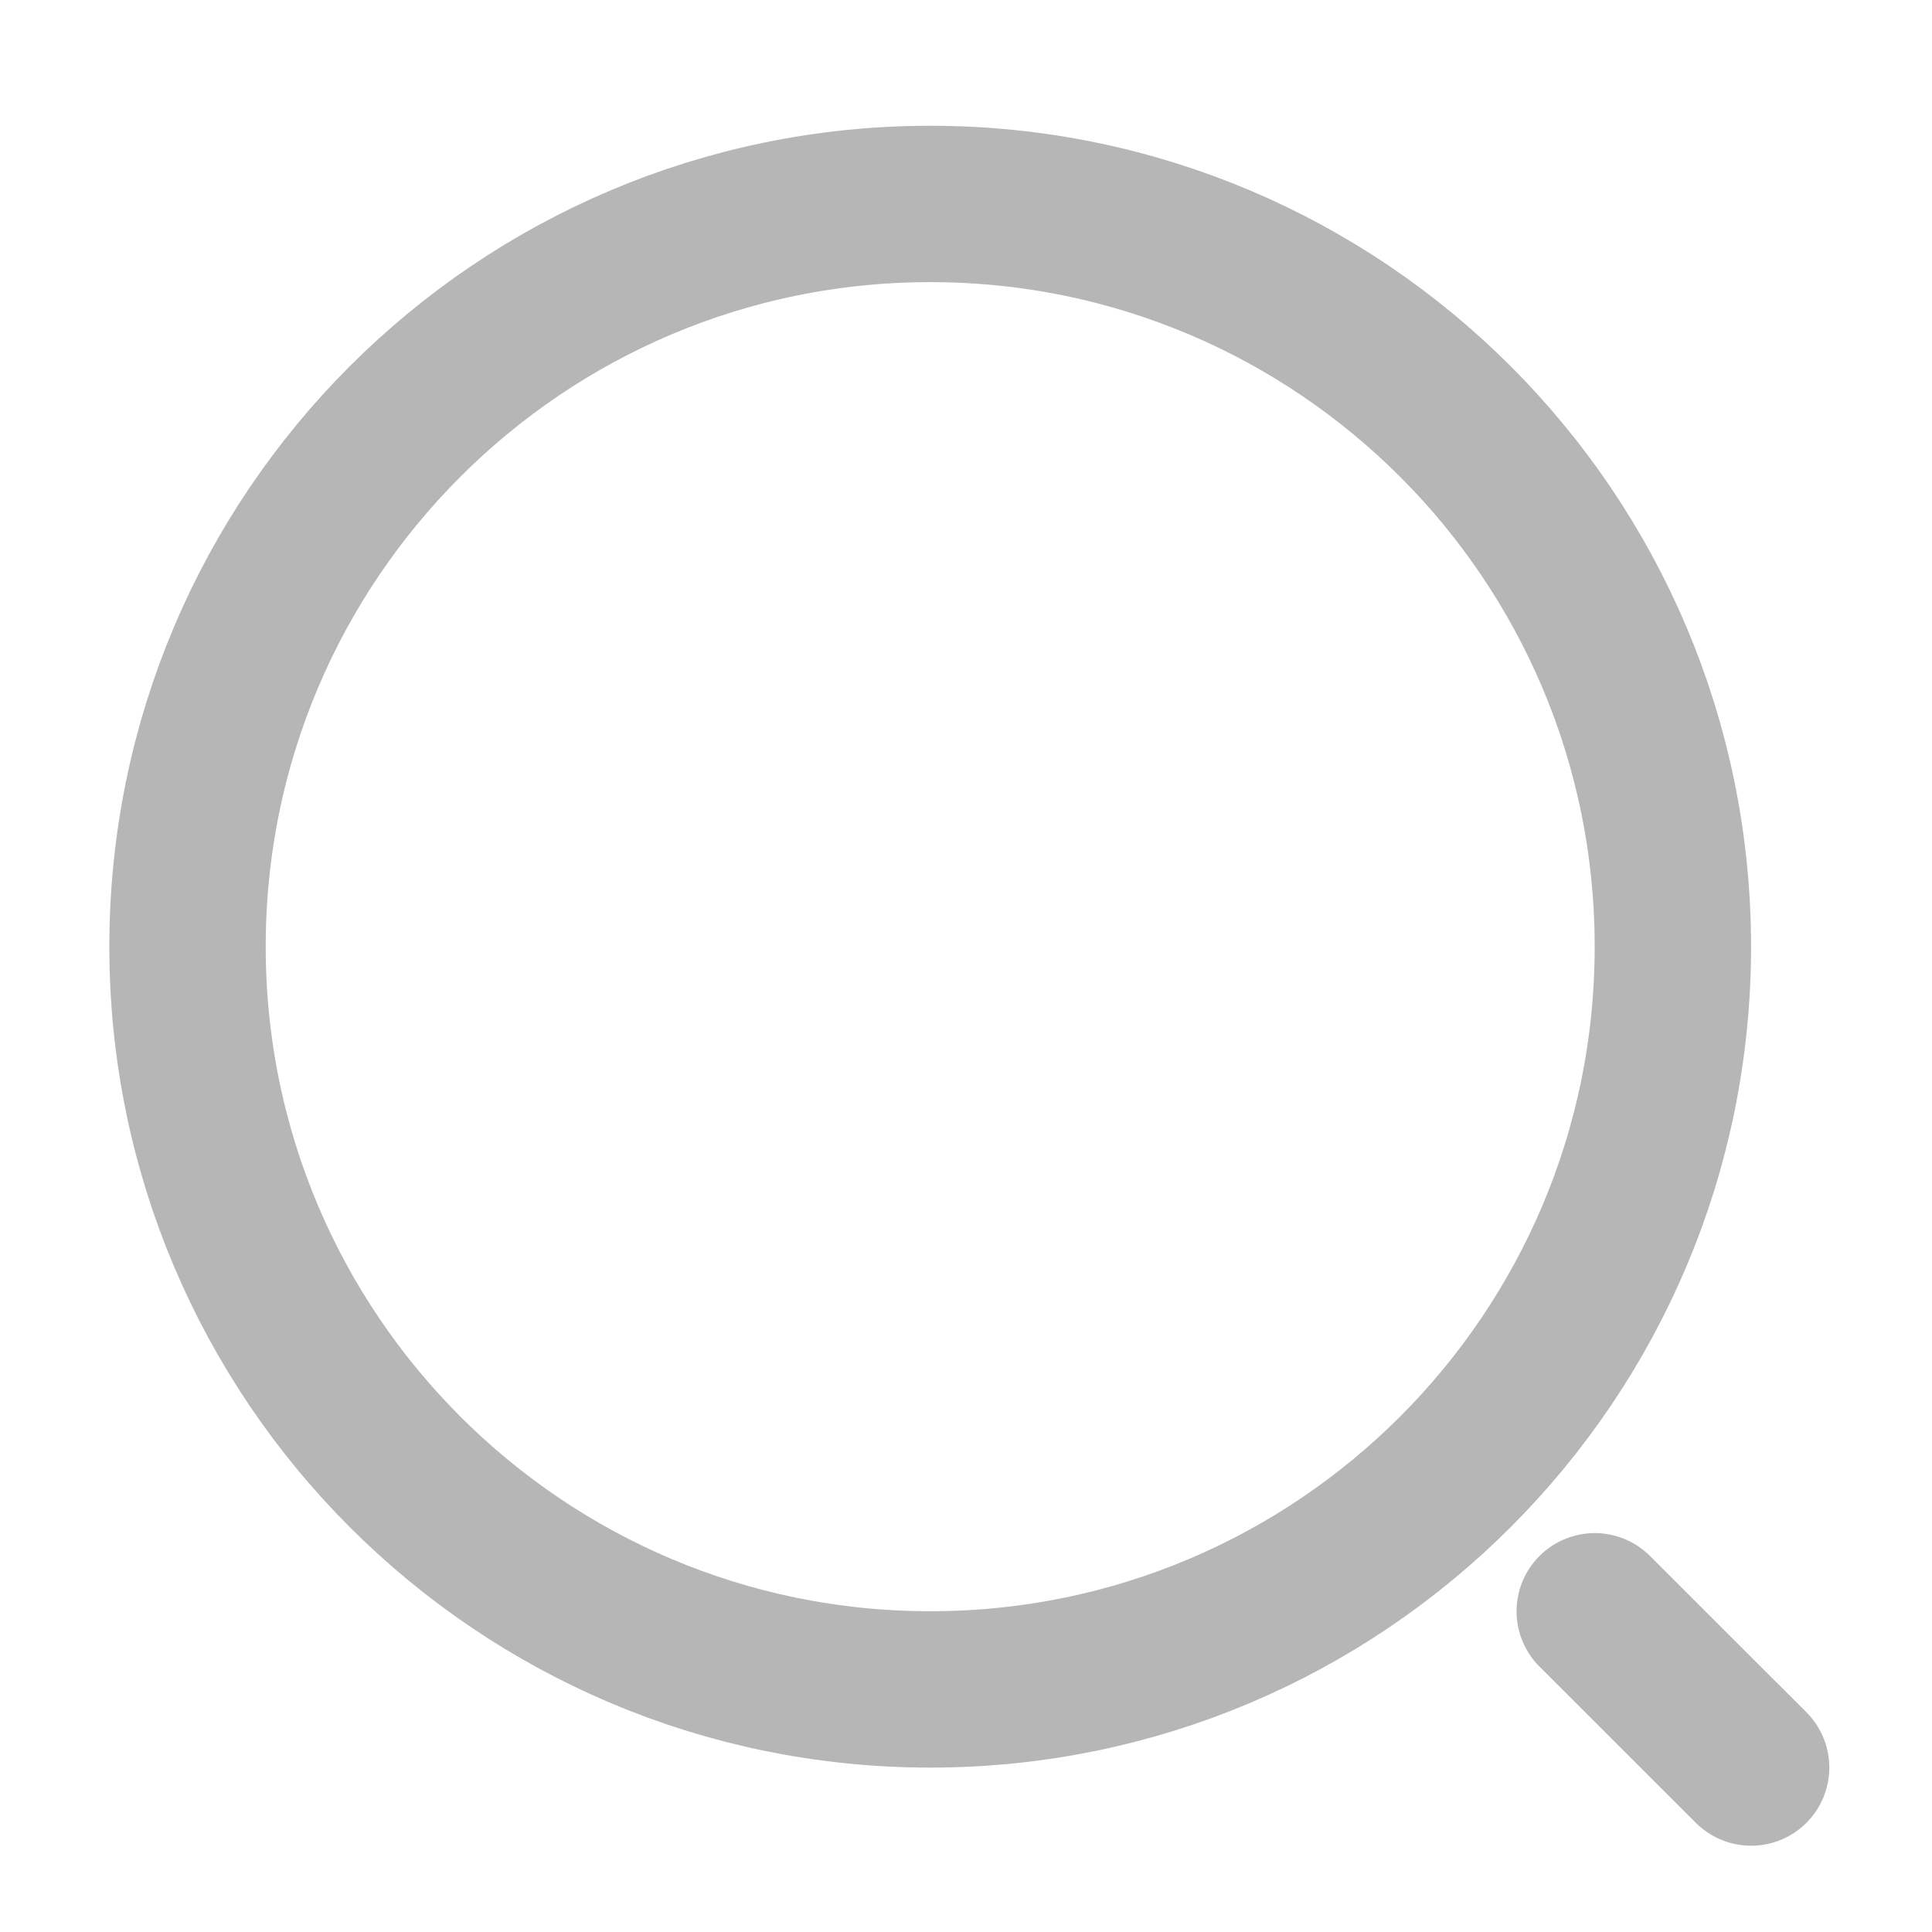 <svg width="16" height="16" viewBox="0 0 16 16" fill="none" xmlns="http://www.w3.org/2000/svg">
<path d="M7.704 13.991C11.101 13.991 13.854 11.237 13.854 7.84C13.854 4.443 11.101 1.689 7.704 1.689C4.307 1.689 1.553 4.443 1.553 7.84C1.553 11.237 4.307 13.991 7.704 13.991Z" stroke="#B6B6B6" stroke-width="1.295" stroke-linecap="round" stroke-linejoin="round"/>
<path d="M14.502 14.638L13.207 13.344" stroke="#B6B6B6" stroke-width="1.295" stroke-linecap="round" stroke-linejoin="round"/>
</svg>
